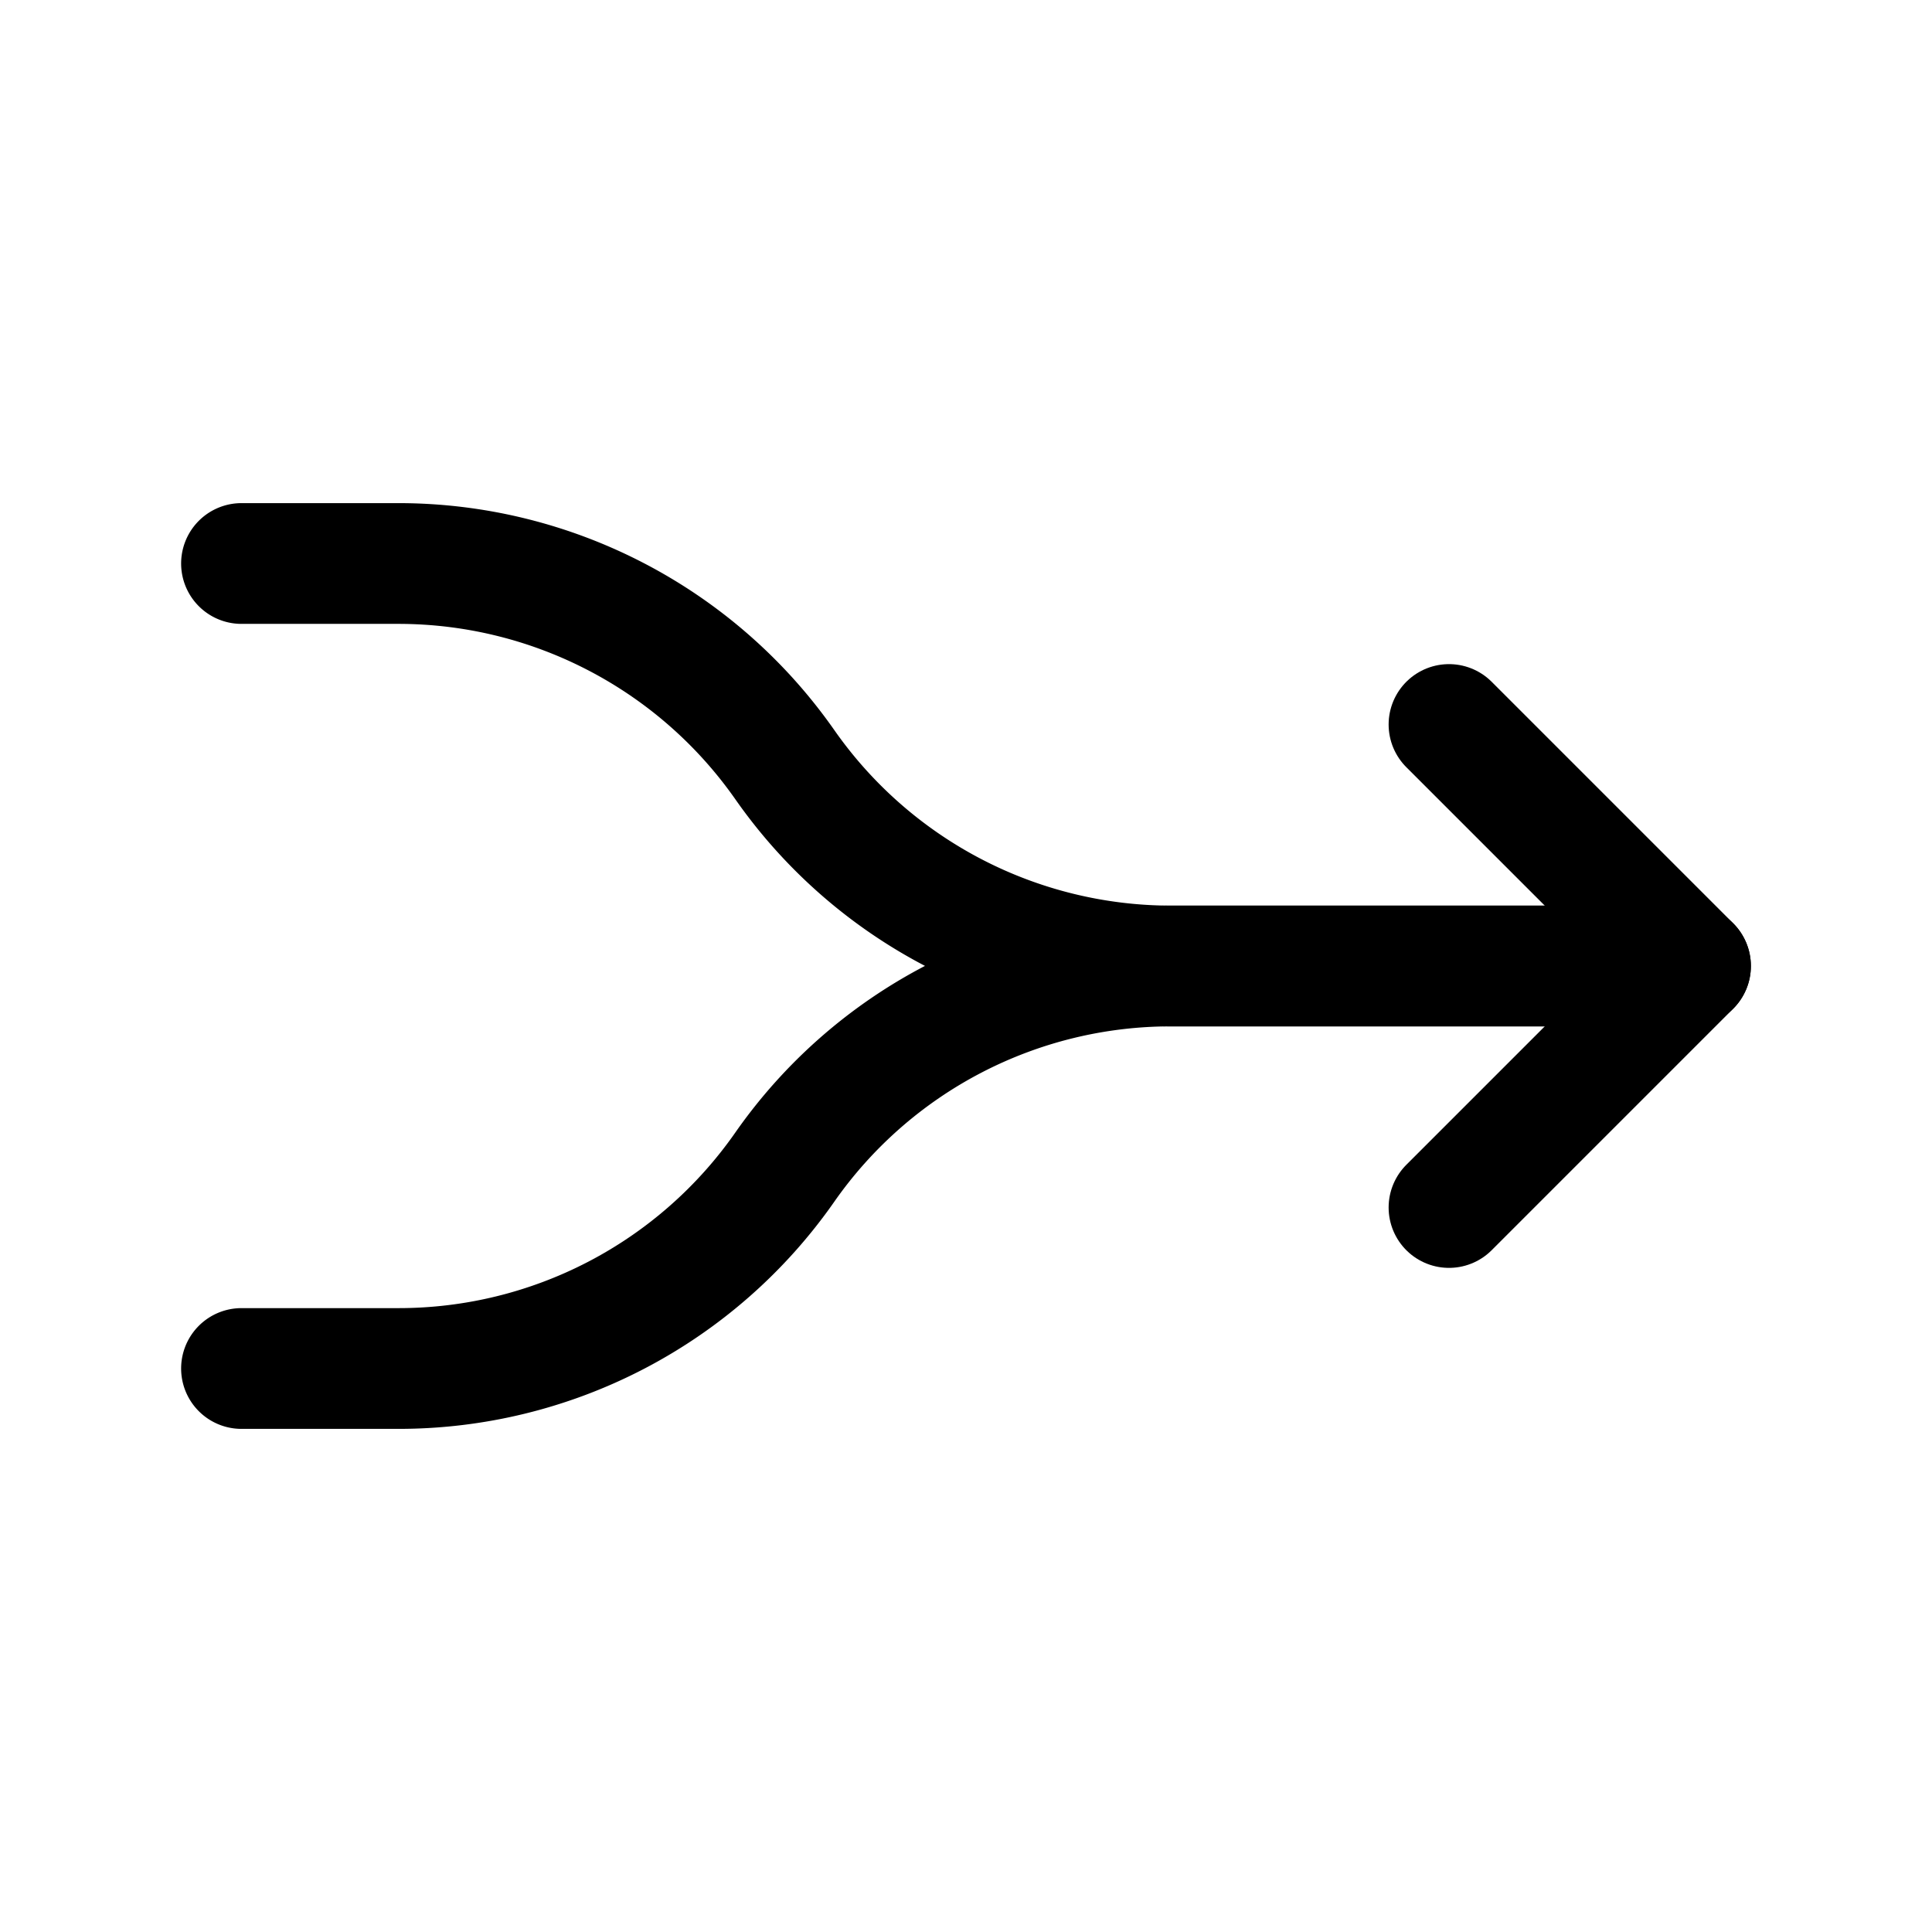 <svg xmlns="http://www.w3.org/2000/svg" fill="none" stroke-linecap="round" stroke-linejoin="round" viewBox="0 0 24 24" stroke-width="1.5" stroke="currentColor" aria-hidden="true" data-slot="icon" height="16px" width="16px">
  <path d="M3 7h1.948c1.913 0 3.705.933 4.802 2.5a5.86 5.86 0 0 0 4.802 2.5H21"/>
  <path d="M3 17h1.95a5.85 5.85 0 0 0 4.798-2.5 5.85 5.85 0 0 1 4.798-2.5H20"/>
  <path d="m18 15 3-3-3-3"/>
</svg>
